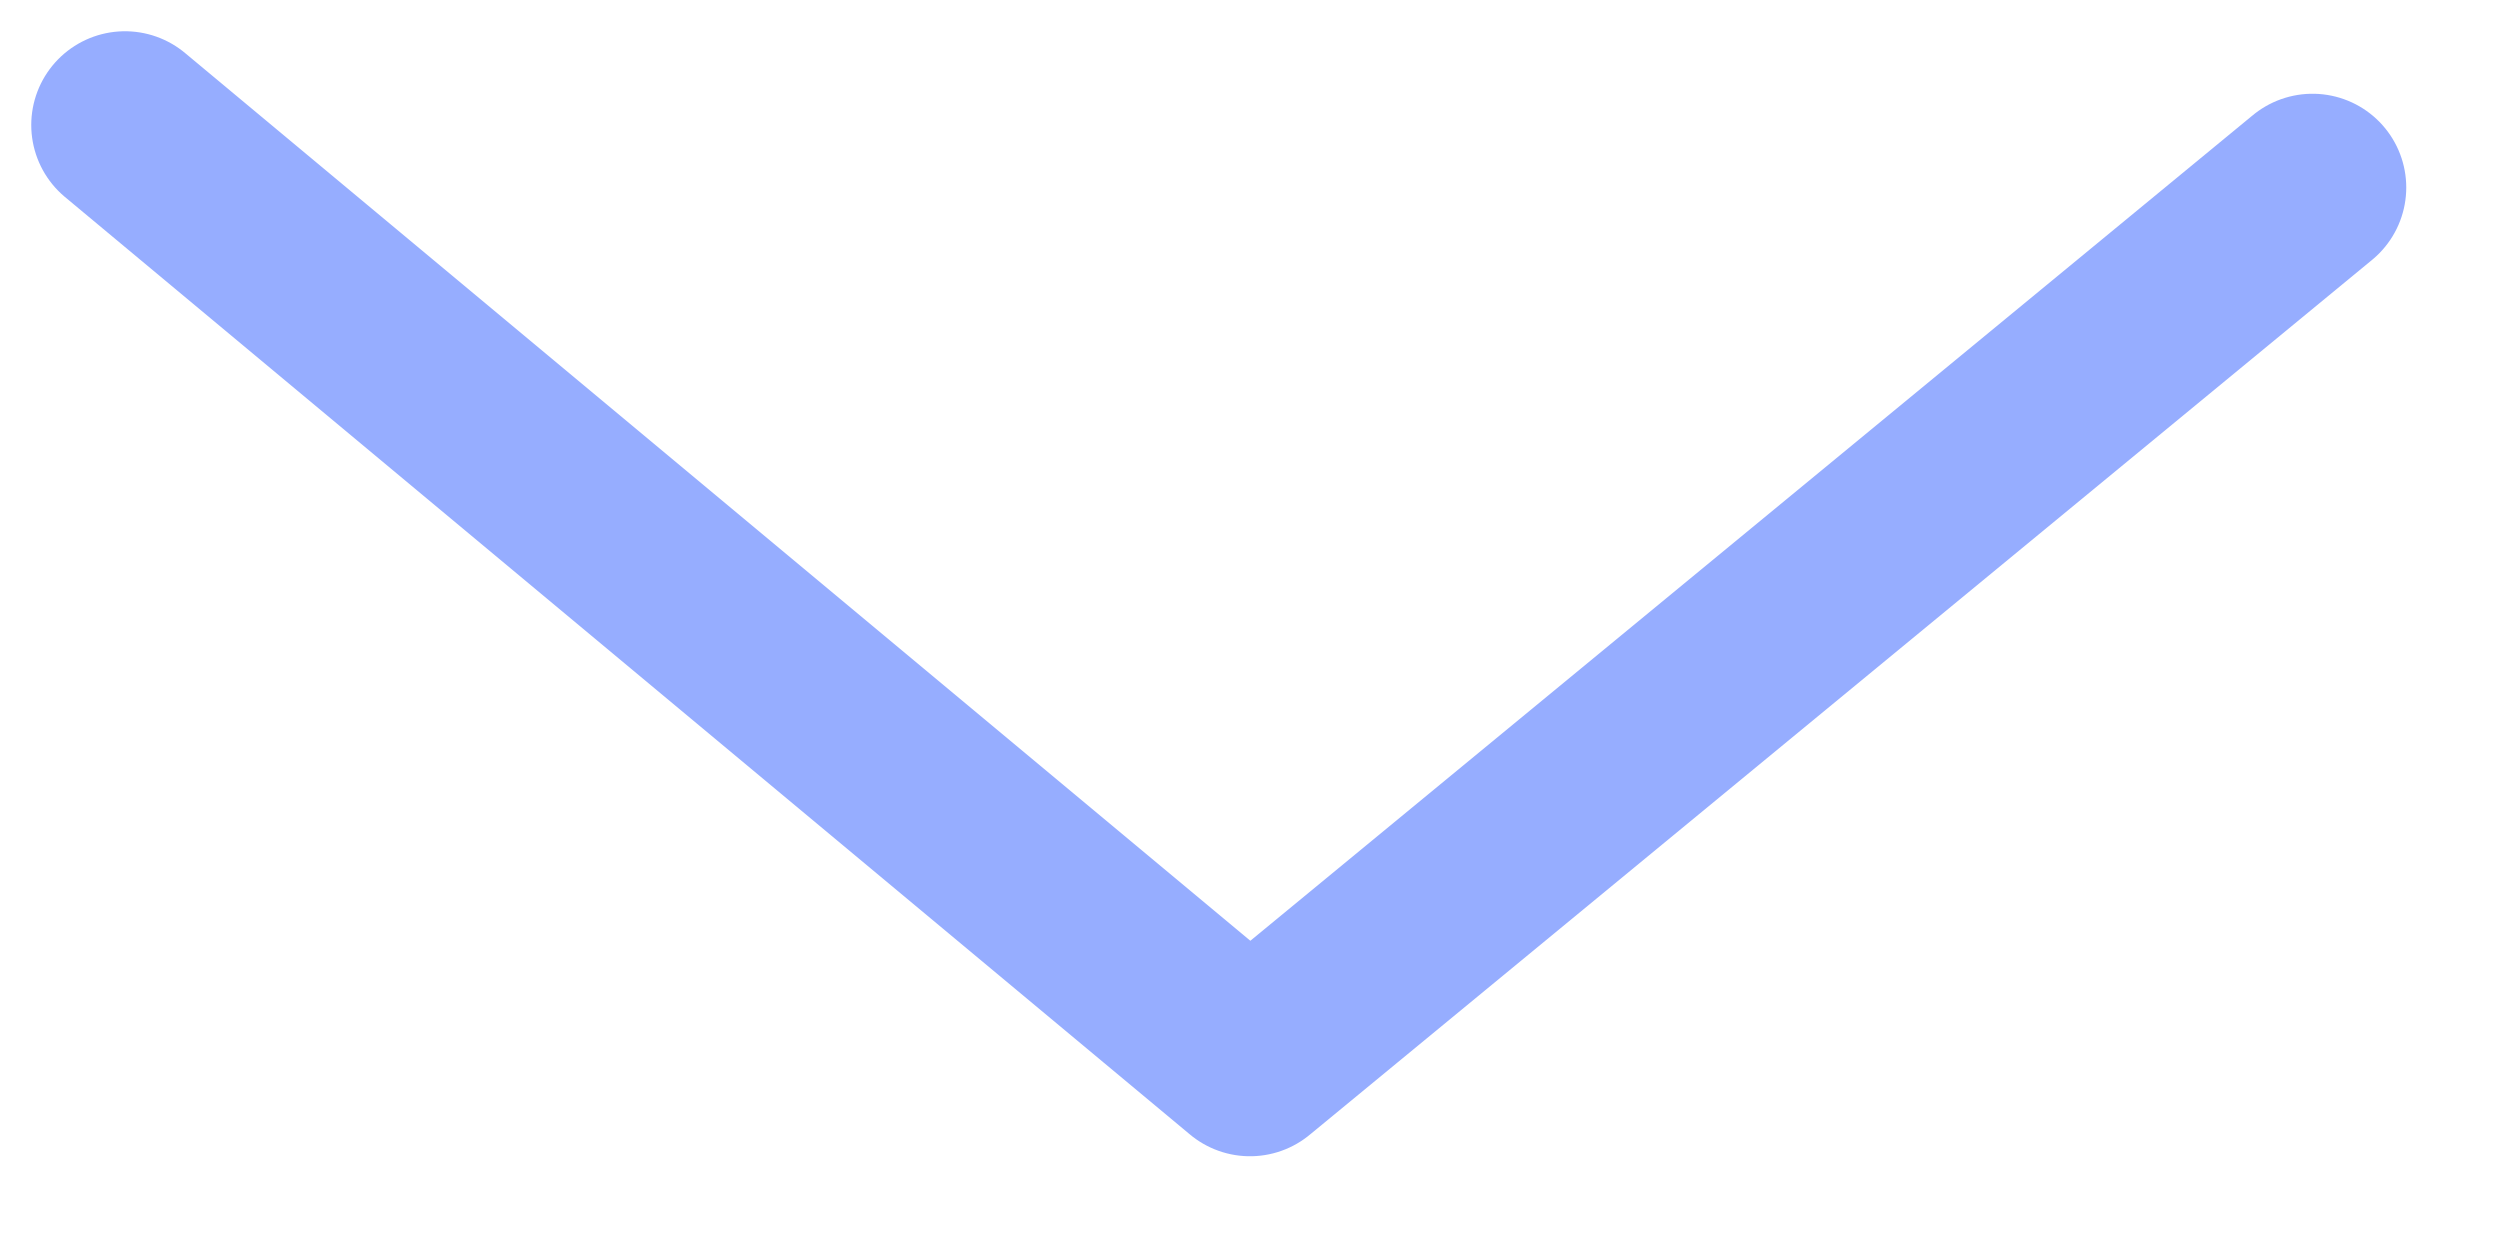 <svg width="20" height="10" viewBox="0 0 20 10" fill="none" xmlns="http://www.w3.org/2000/svg">
    <path d="M1 1L10 8.5L18.5 1.5" stroke="#96ADFF" stroke-width="1.5" stroke-linecap="round" stroke-linejoin="round"/>
</svg>
